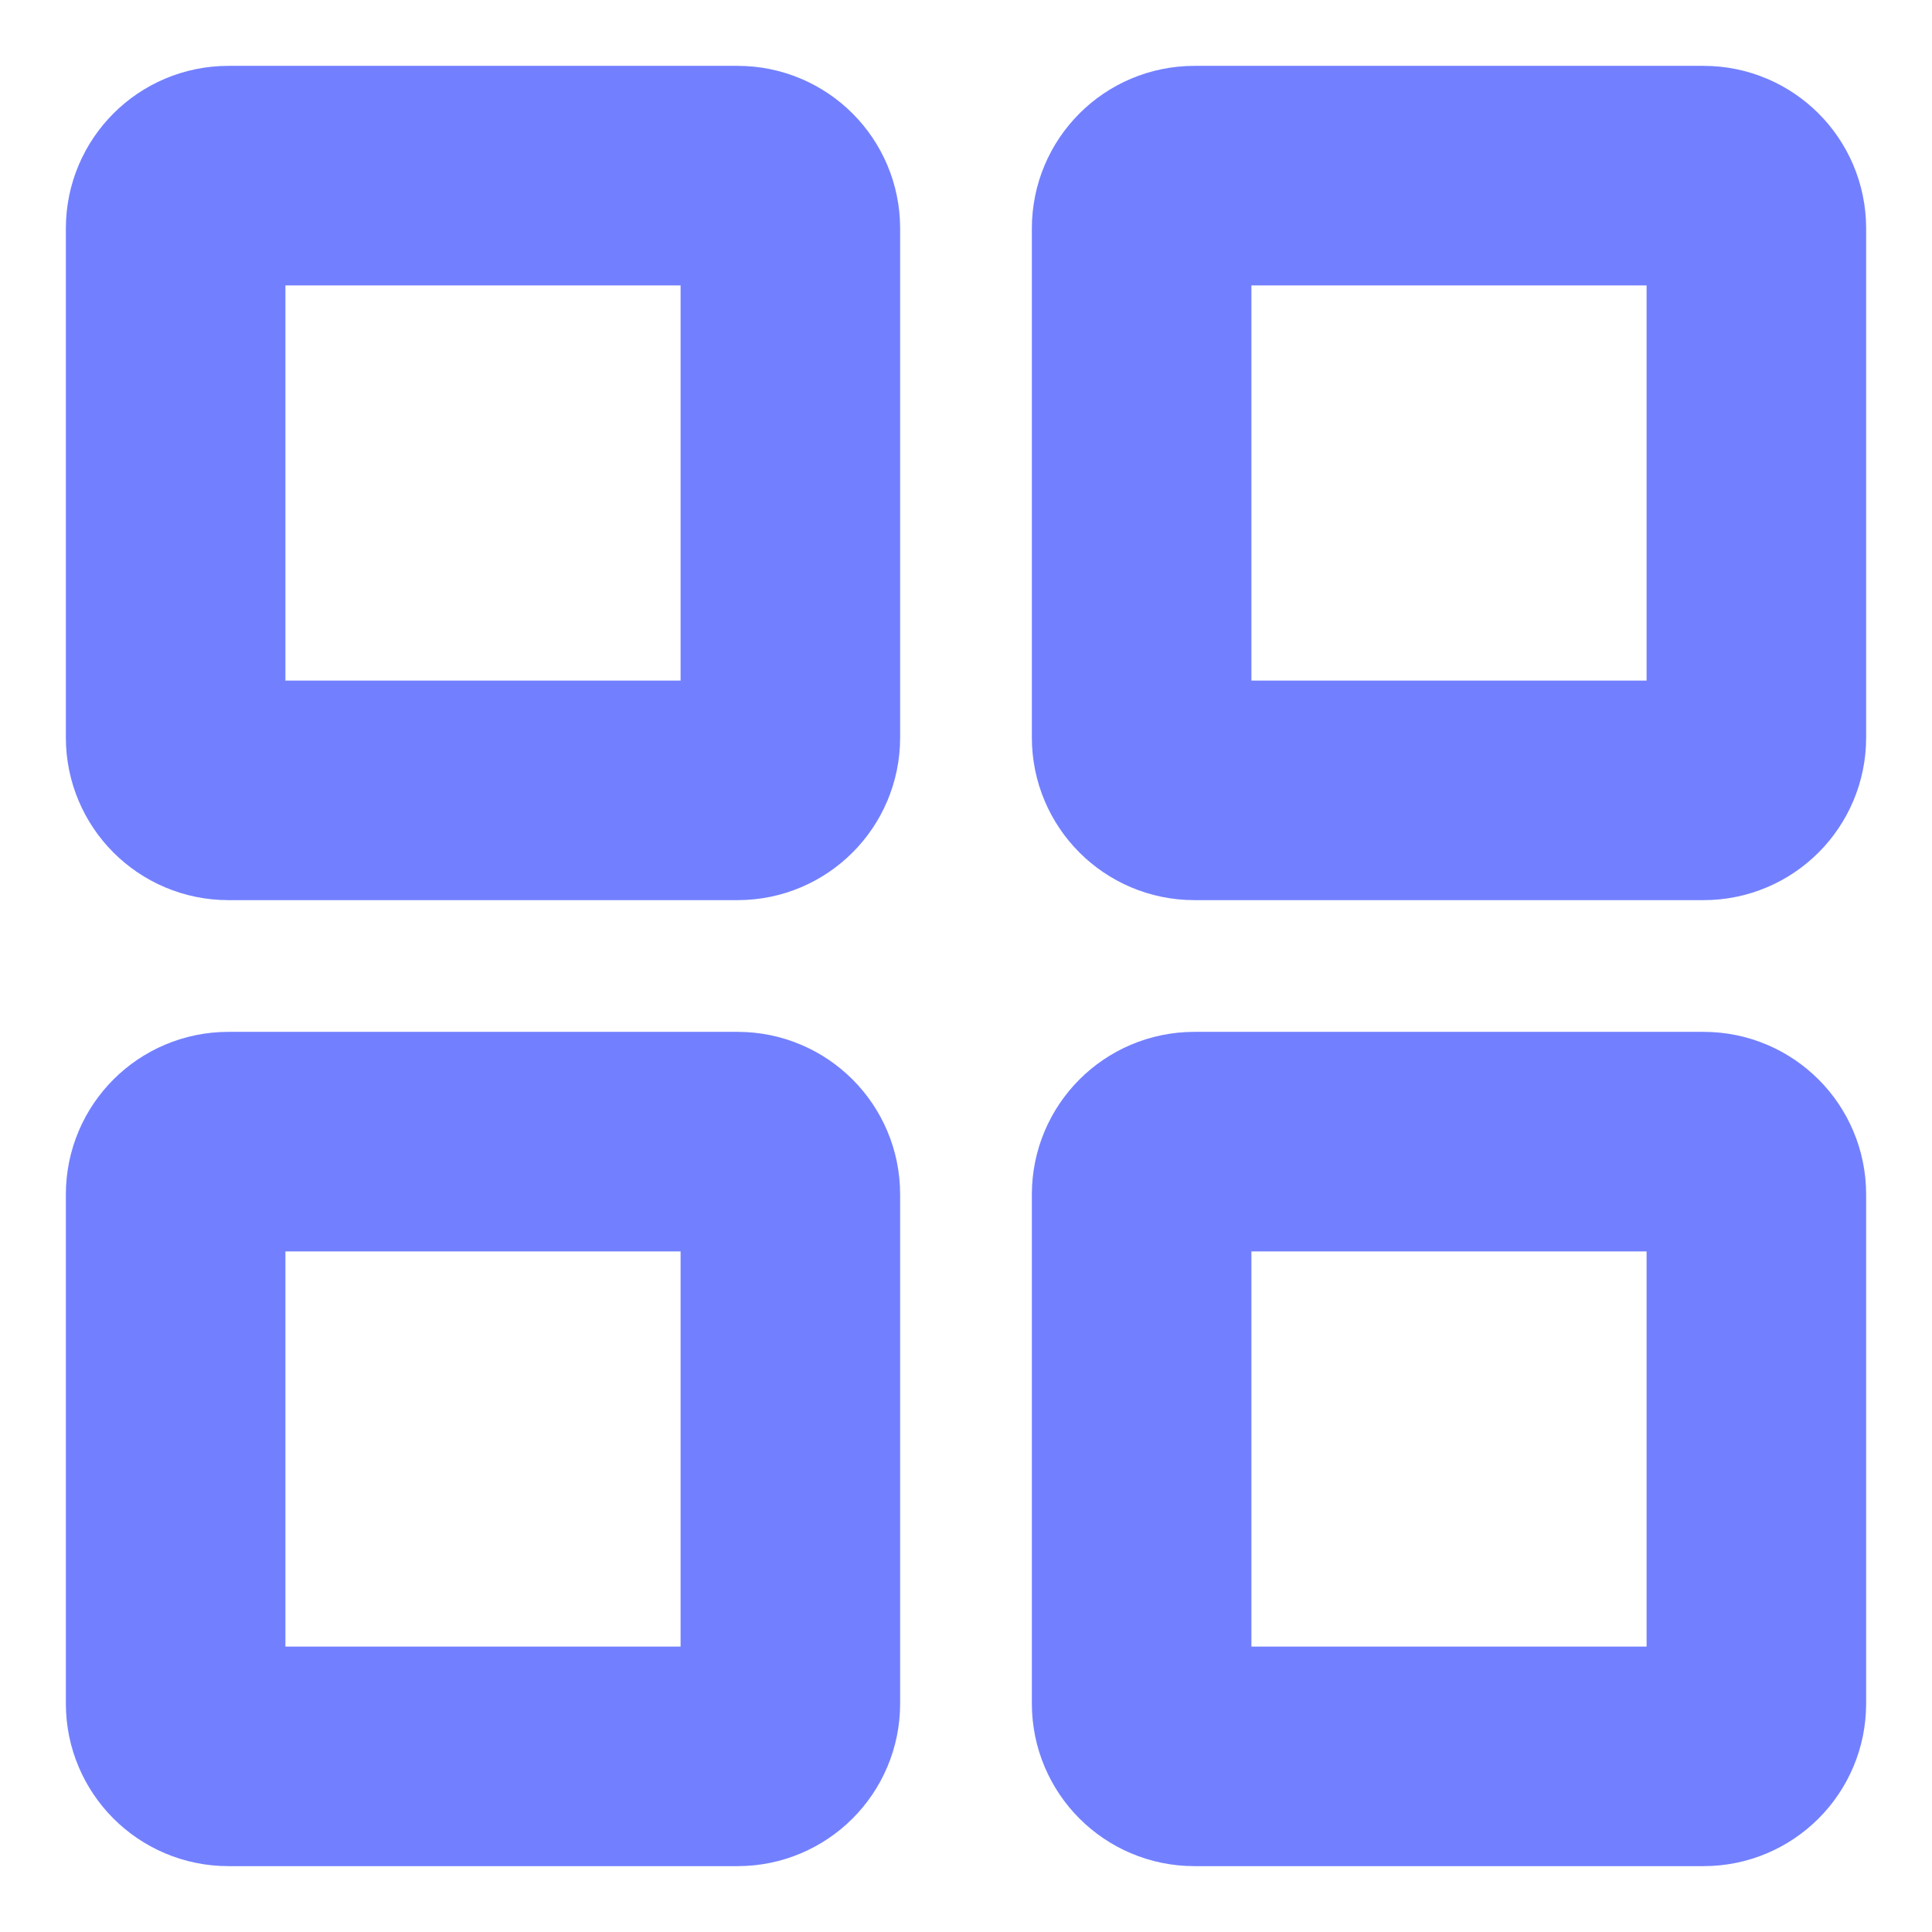 <svg width="22" height="22" viewBox="0 0 22 22" fill="none" xmlns="http://www.w3.org/2000/svg">
<path d="M13 2.6V8.4C13 8.731 13.269 9 13.6 9H19.4C19.731 9 20 8.731 20 8.4V2.6C20 2.269 19.731 2 19.4 2H13.6C13.269 2 13 2.269 13 2.6Z" stroke="#7280FF" stroke-width="2.5"/>
<path d="M2 2.6V8.4C2 8.731 2.269 9 2.6 9H8.4C8.731 9 9 8.731 9 8.4V2.6C9 2.269 8.731 2 8.4 2H2.6C2.269 2 2 2.269 2 2.6Z" stroke="#7280FF" stroke-width="2.5"/>
<path d="M13 13.6V19.4C13 19.731 13.269 20 13.6 20H19.4C19.731 20 20 19.731 20 19.4V13.6C20 13.269 19.731 13 19.4 13H13.6C13.269 13 13 13.269 13 13.6Z" stroke="#7280FF" stroke-width="2.5"/>
<path d="M2 13.6V19.4C2 19.731 2.269 20 2.6 20H8.4C8.731 20 9 19.731 9 19.4V13.6C9 13.269 8.731 13 8.4 13H2.6C2.269 13 2 13.269 2 13.6Z" stroke="#7280FF" stroke-width="2.5"/>
</svg>
